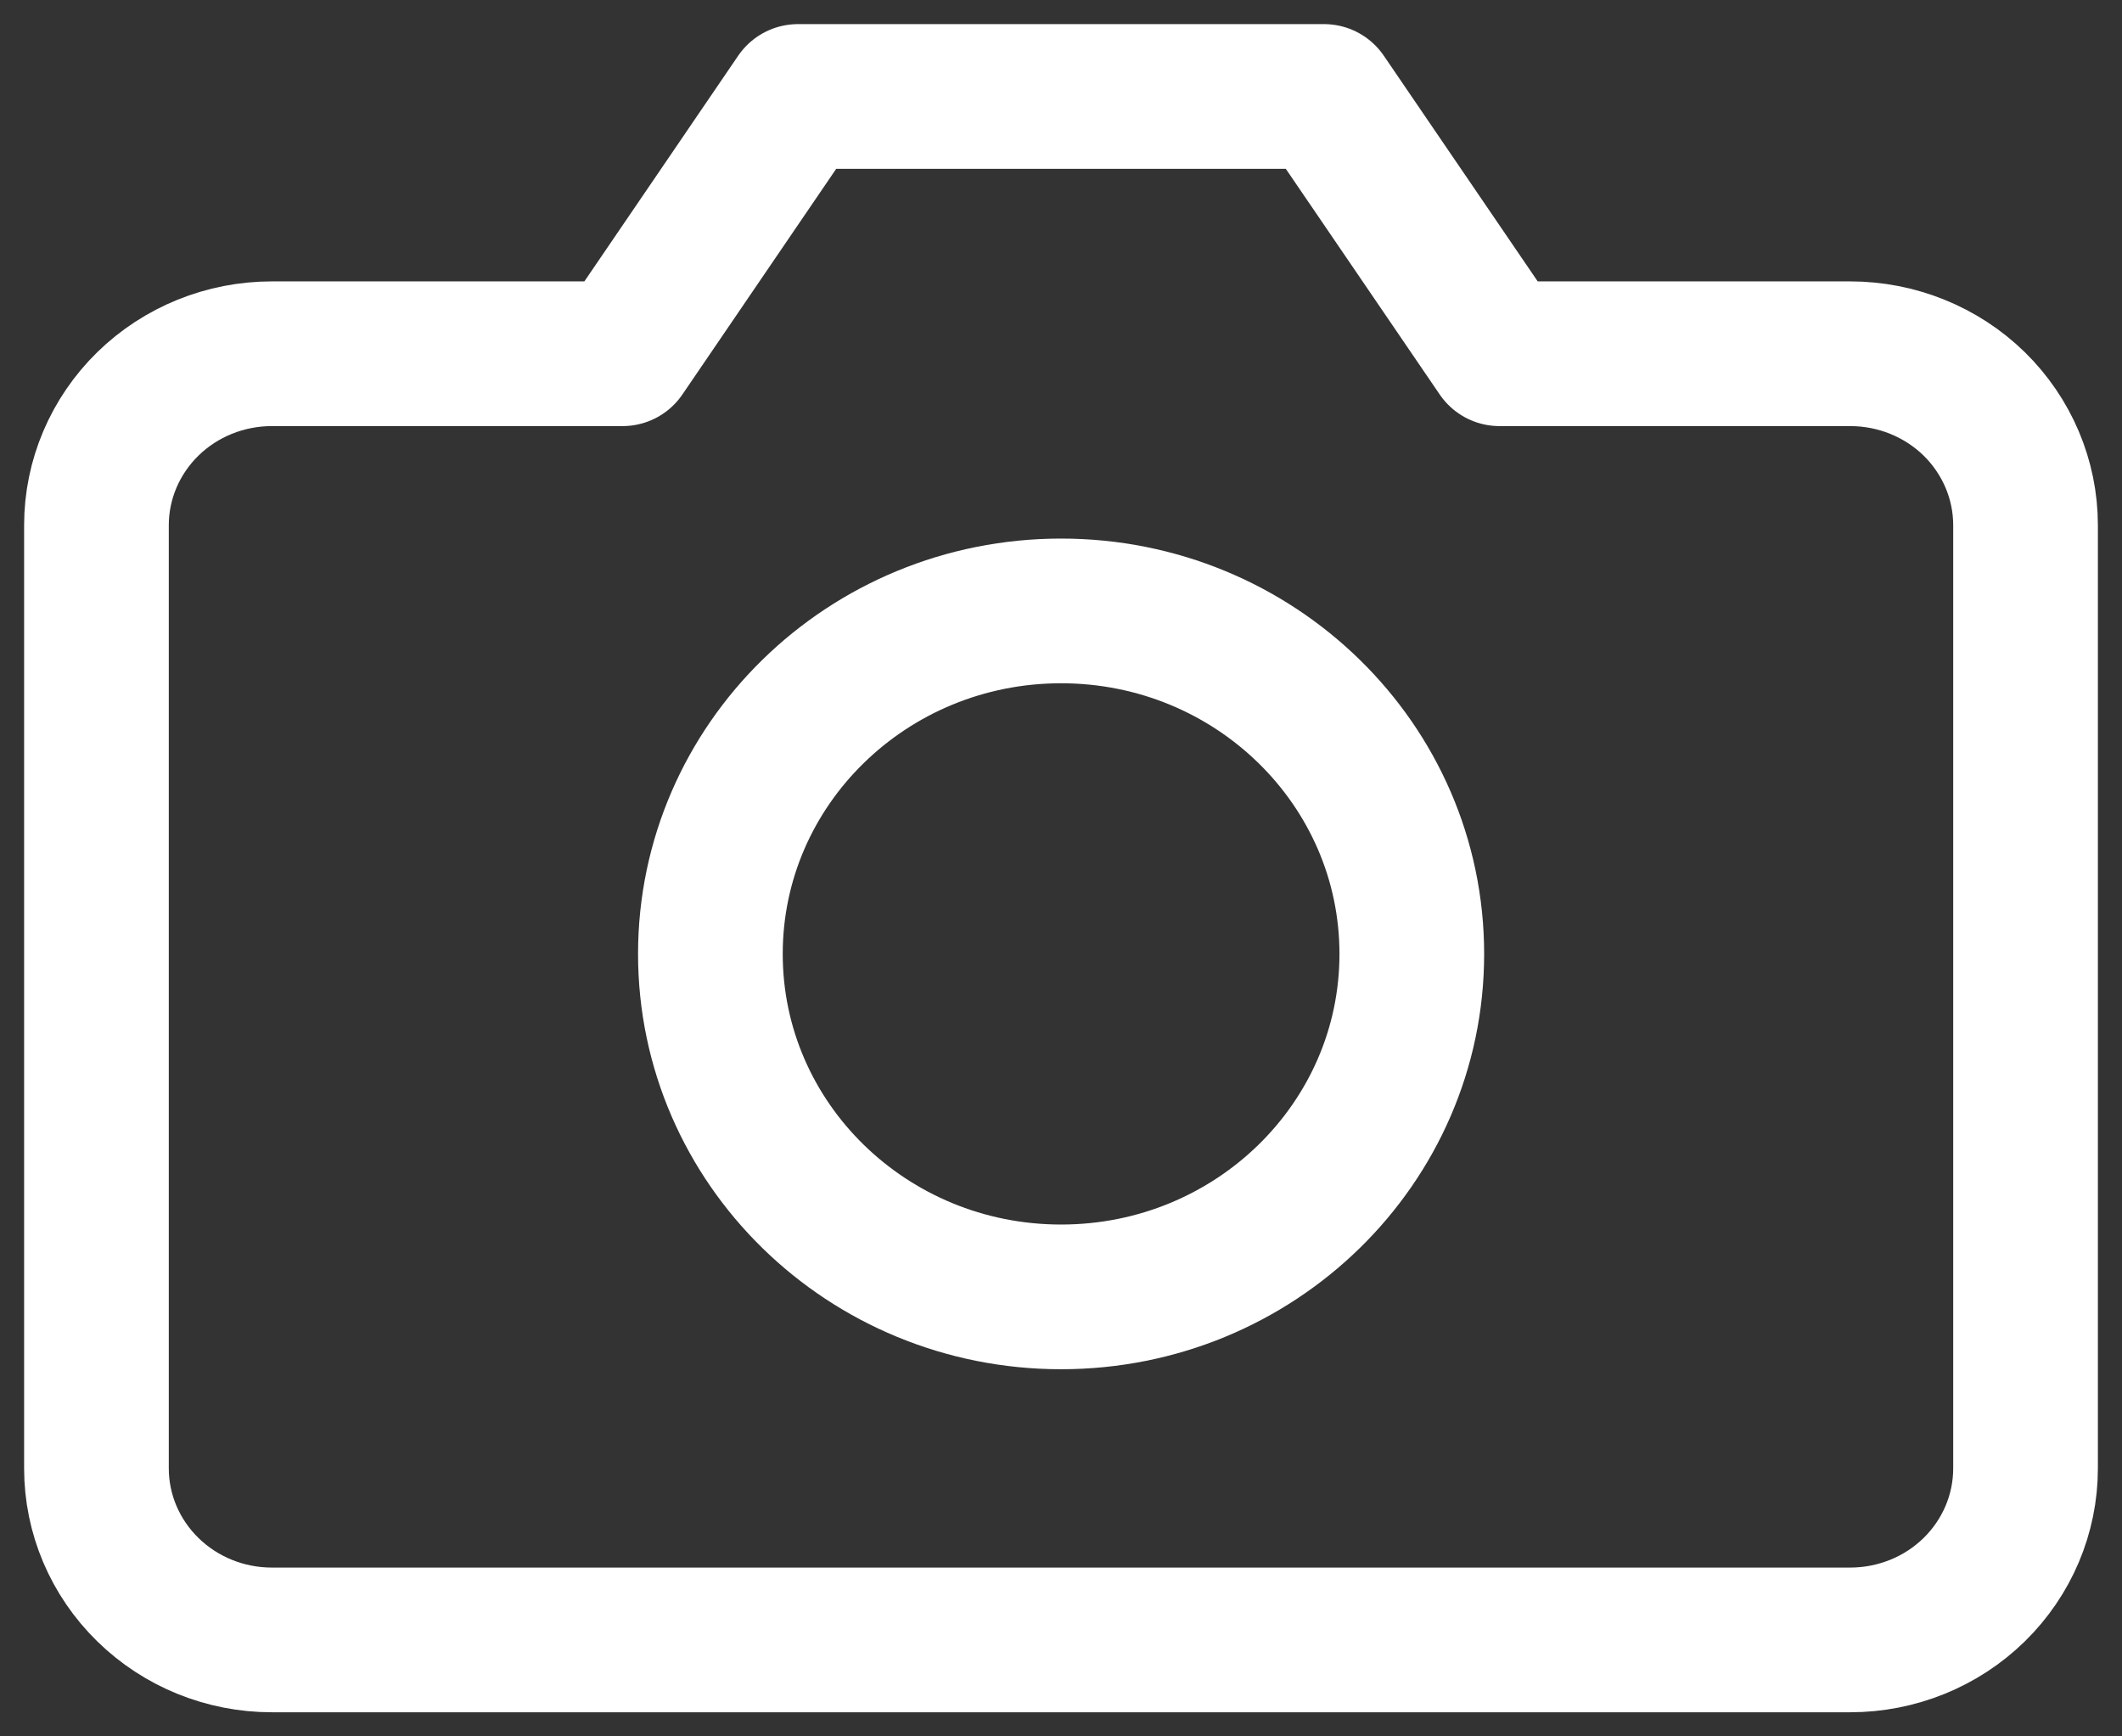 <svg width="22" height="18" viewBox="0 0 22 18" fill="none" xmlns="http://www.w3.org/2000/svg">
<rect x="0" y="0" width="22" height="18" fill="#333333" stroke="none"/>
<path d="M21 15.222C21 15.694 20.808 16.146 20.468 16.479C20.127 16.813 19.664 17 19.182 17H2.818C2.336 17 1.874 16.813 1.533 16.479C1.192 16.146 1 15.694 1 15.222V5.444C1 4.973 1.192 4.521 1.533 4.187C1.874 3.854 2.336 3.667 2.818 3.667H6.455L8.273 1H13.727L15.546 3.667H19.182C19.664 3.667 20.127 3.854 20.468 4.187C20.808 4.521 21 4.973 21 5.444V15.222Z" stroke="white" stroke-width="1.5" stroke-linecap="round" stroke-linejoin="round"/>
<path d="M11.001 13.444C13.009 13.444 14.637 11.853 14.637 9.889C14.637 7.925 13.009 6.333 11.001 6.333C8.993 6.333 7.365 7.925 7.365 9.889C7.365 11.853 8.993 13.444 11.001 13.444Z" stroke="white" stroke-width="1.5" stroke-linecap="round" stroke-linejoin="round"/>
</svg>
